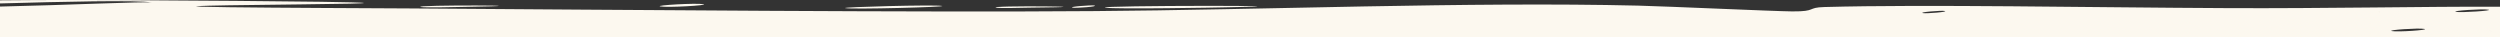 <?xml version="1.0" encoding="utf-8"?>
<!-- Generator: Adobe Illustrator 22.0.0, SVG Export Plug-In . SVG Version: 6.00 Build 0)  -->
<svg version="1.1" id="Layer_1" xmlns="http://www.w3.org/2000/svg" xmlns:xlink="http://www.w3.org/1999/xlink" x="0px" y="0px"
	 viewBox="0 0 1600 23.7" style="enable-background:new 0 0 1600 23.7;" xml:space="preserve">
<rect x="0" y="0" width="1600" height="23.7" fill="#333333" stroke="none"/>
<style type="text/css">
	.st0{fill:#FCF8EF;}
</style>
<path class="st0" d="M707.4,4.9c5.8,1.1,74.3-0.1,76.6-0.2C860.6,3.4,699.6,3.4,707.4,4.9z"/>
<path class="st0" d="M637.8,5c1.8,0.3,18.2,0,20.9-0.1C721.4,4.3,628.6,3.3,637.8,5z"/>
<path class="st0" d="M269.4,4.5c2.5,0.5,23.9,0,27.8-0.1C362.5,3.4,261.6,3,269.4,4.5z"/>
<path class="st0" d="M541,5.2c4.7,0.9,65.6-0.7,61.9-1.4C598.2,2.9,537.3,4.5,541,5.2z"/>
<path class="st0" d="M686.5,4.9c1.9,0.4,17.2-0.7,13.8-1.4C698.4,3.2,683.2,4.3,686.5,4.9z"/>
<path class="st0" d="M450.3,2.7c-4.7-0.9-31.5,0.7-27.8,1.4C427.2,5,454,3.4,450.3,2.7z"/>
<path class="st0" d="M1600,4.3c-47.6-0.2-112,1.2-174.6,0.9c-88-0.4-193.1-2.5-257.7-0.7c-11.6,0.3-4.7,2.9-20.7,2.8
	c-11.5-0.1-79-3.2-98.5-3.7C941.5,1,803.7,6.4,700.6,7.1C590.1,8,397.7,6.3,262.5,5.4c-52.3-0.3-233.7-0.9-69.8-2.6
	C310,1.6,135.9,0.4,111,0.3C66.9-0.1,31-0.1,0,0.2v2c38.8-1.1,88.1-2.3,97.2-0.6C93.1,0.9,41.3,3.3,0,4.2V24h1600V6.2
	c-0.2,0-0.3-0.1-0.4-0.1c0.1,0,0.3,0.1,0.4,0.1V4.3z M1230.7,8.4c-3.3-0.6,11.9-1.8,13.8-1.4C1247.8,7.6,1232.6,8.8,1230.7,8.4z
	 M1523.1,7.7c-2-0.4,0.8,0.1,1.4,0.3C1524.3,7.9,1523.9,7.8,1523.1,7.7z M1530.8,19.9c-3.6-0.7,17.2-2.1,20.8-1.4
	C1555.2,19.2,1534.4,20.6,1530.8,19.9z M1571.8,7.6c-3.5-0.7,17.2-2.1,20.8-1.4C1596.2,6.8,1575.4,8.2,1571.8,7.6z M1593.5,19.8
	C1590.5,19.2,1598.1,20.7,1593.5,19.8L1593.5,19.8z"/>
</svg>
